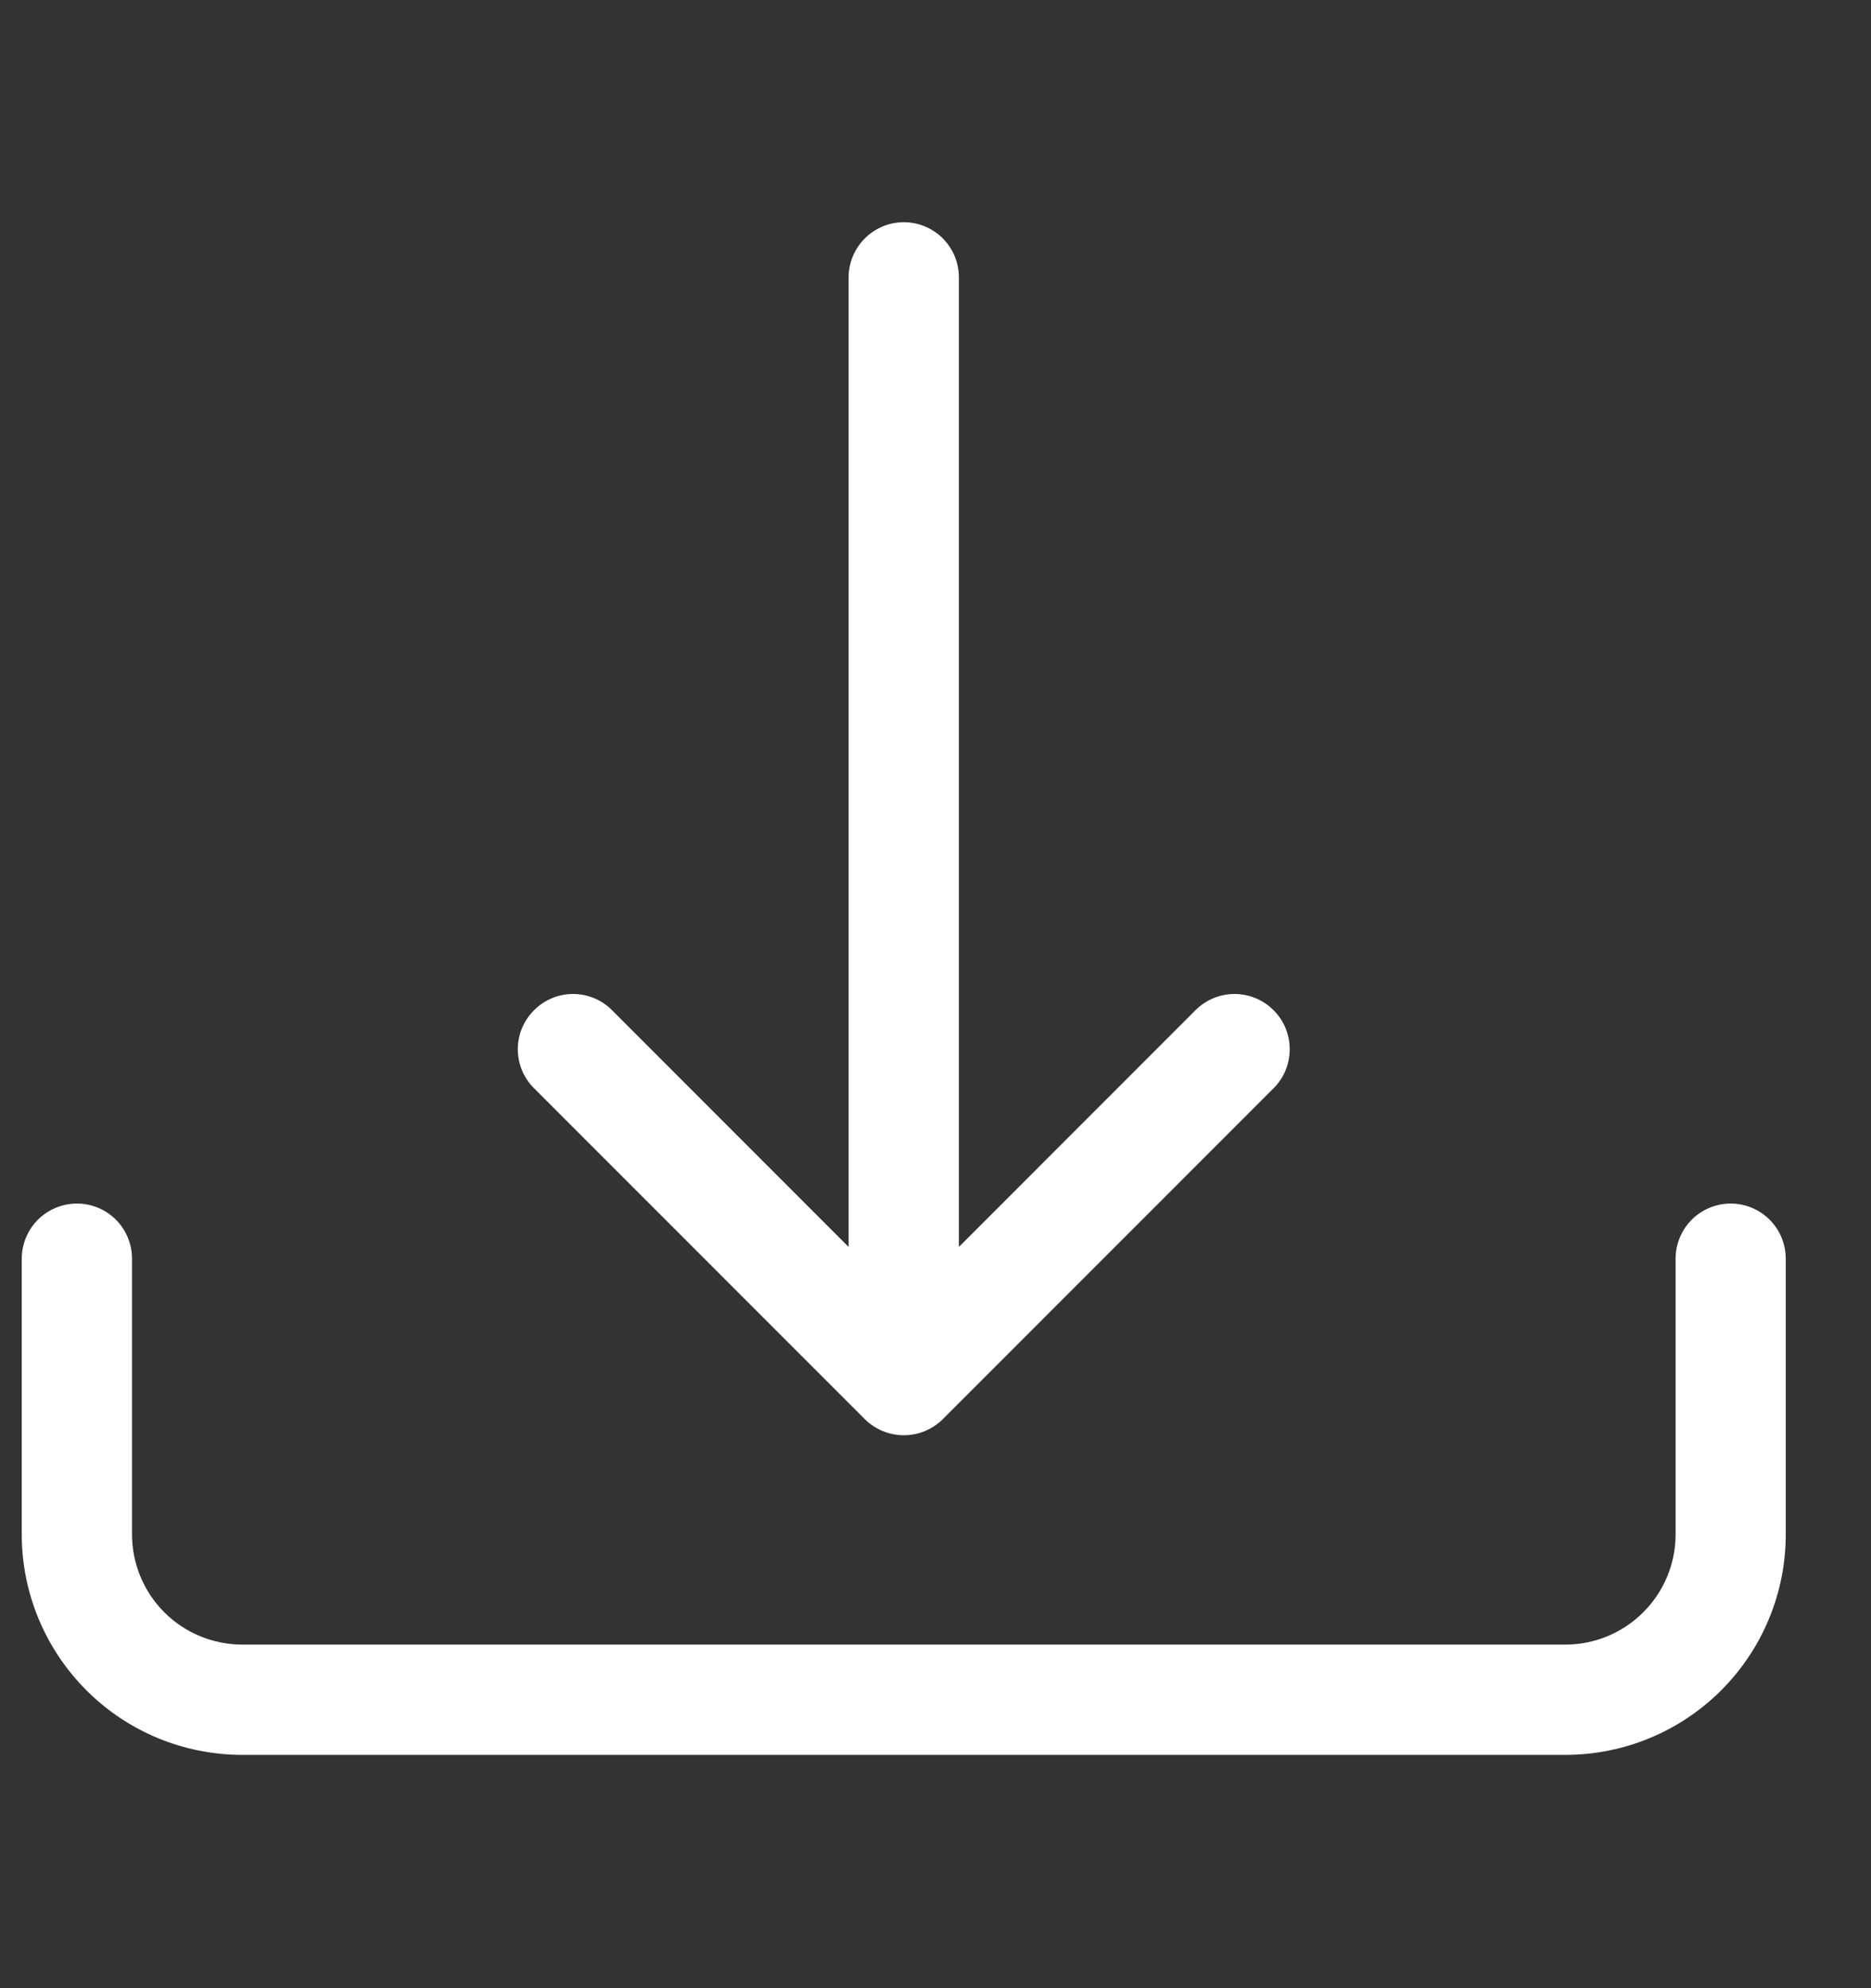 <svg width="16" height="17" viewBox="0 0 16 17" fill="none" xmlns="http://www.w3.org/2000/svg">
<rect x="0" y="0" width="16" height="17" fill="#333333" stroke="none"/>
<g clip-path="url(#clip0_809_1456)">
<path d="M0.658 10.291C0.783 10.291 0.903 10.341 0.991 10.429C1.08 10.518 1.129 10.638 1.129 10.763V13.12C1.129 13.37 1.229 13.61 1.405 13.786C1.582 13.963 1.822 14.062 2.072 14.062H13.386C13.636 14.062 13.876 13.963 14.052 13.786C14.229 13.61 14.329 13.37 14.329 13.12V10.763C14.329 10.638 14.378 10.518 14.467 10.429C14.555 10.341 14.675 10.291 14.8 10.291C14.925 10.291 15.045 10.341 15.133 10.429C15.222 10.518 15.271 10.638 15.271 10.763V13.12C15.271 13.62 15.073 14.099 14.719 14.453C14.365 14.807 13.886 15.005 13.386 15.005H2.072C1.572 15.005 1.092 14.807 0.739 14.453C0.385 14.099 0.186 13.62 0.186 13.12V10.763C0.186 10.638 0.236 10.518 0.324 10.429C0.413 10.341 0.533 10.291 0.658 10.291Z" fill="white"/>
<path d="M7.395 12.134C7.439 12.178 7.491 12.212 7.548 12.236C7.605 12.26 7.667 12.272 7.729 12.272C7.791 12.272 7.852 12.26 7.91 12.236C7.967 12.212 8.019 12.178 8.063 12.134L10.891 9.305C10.98 9.217 11.029 9.097 11.029 8.971C11.029 8.846 10.98 8.726 10.891 8.638C10.803 8.549 10.682 8.499 10.557 8.499C10.432 8.499 10.312 8.549 10.223 8.638L8.2 10.662V2.372C8.2 2.247 8.151 2.127 8.062 2.038C7.974 1.95 7.854 1.9 7.729 1.9C7.604 1.9 7.484 1.95 7.396 2.038C7.307 2.127 7.257 2.247 7.257 2.372V10.662L5.234 8.638C5.146 8.549 5.026 8.499 4.9 8.499C4.775 8.499 4.655 8.549 4.567 8.638C4.478 8.726 4.428 8.846 4.428 8.971C4.428 9.097 4.478 9.217 4.567 9.305L7.395 12.134Z" fill="white"/>
</g>
<defs>
<clipPath id="clip0_809_1456">
<rect width="15.085" height="15.085" fill="white" transform="translate(0.186 0.958)"/>
</clipPath>
</defs>
</svg>
